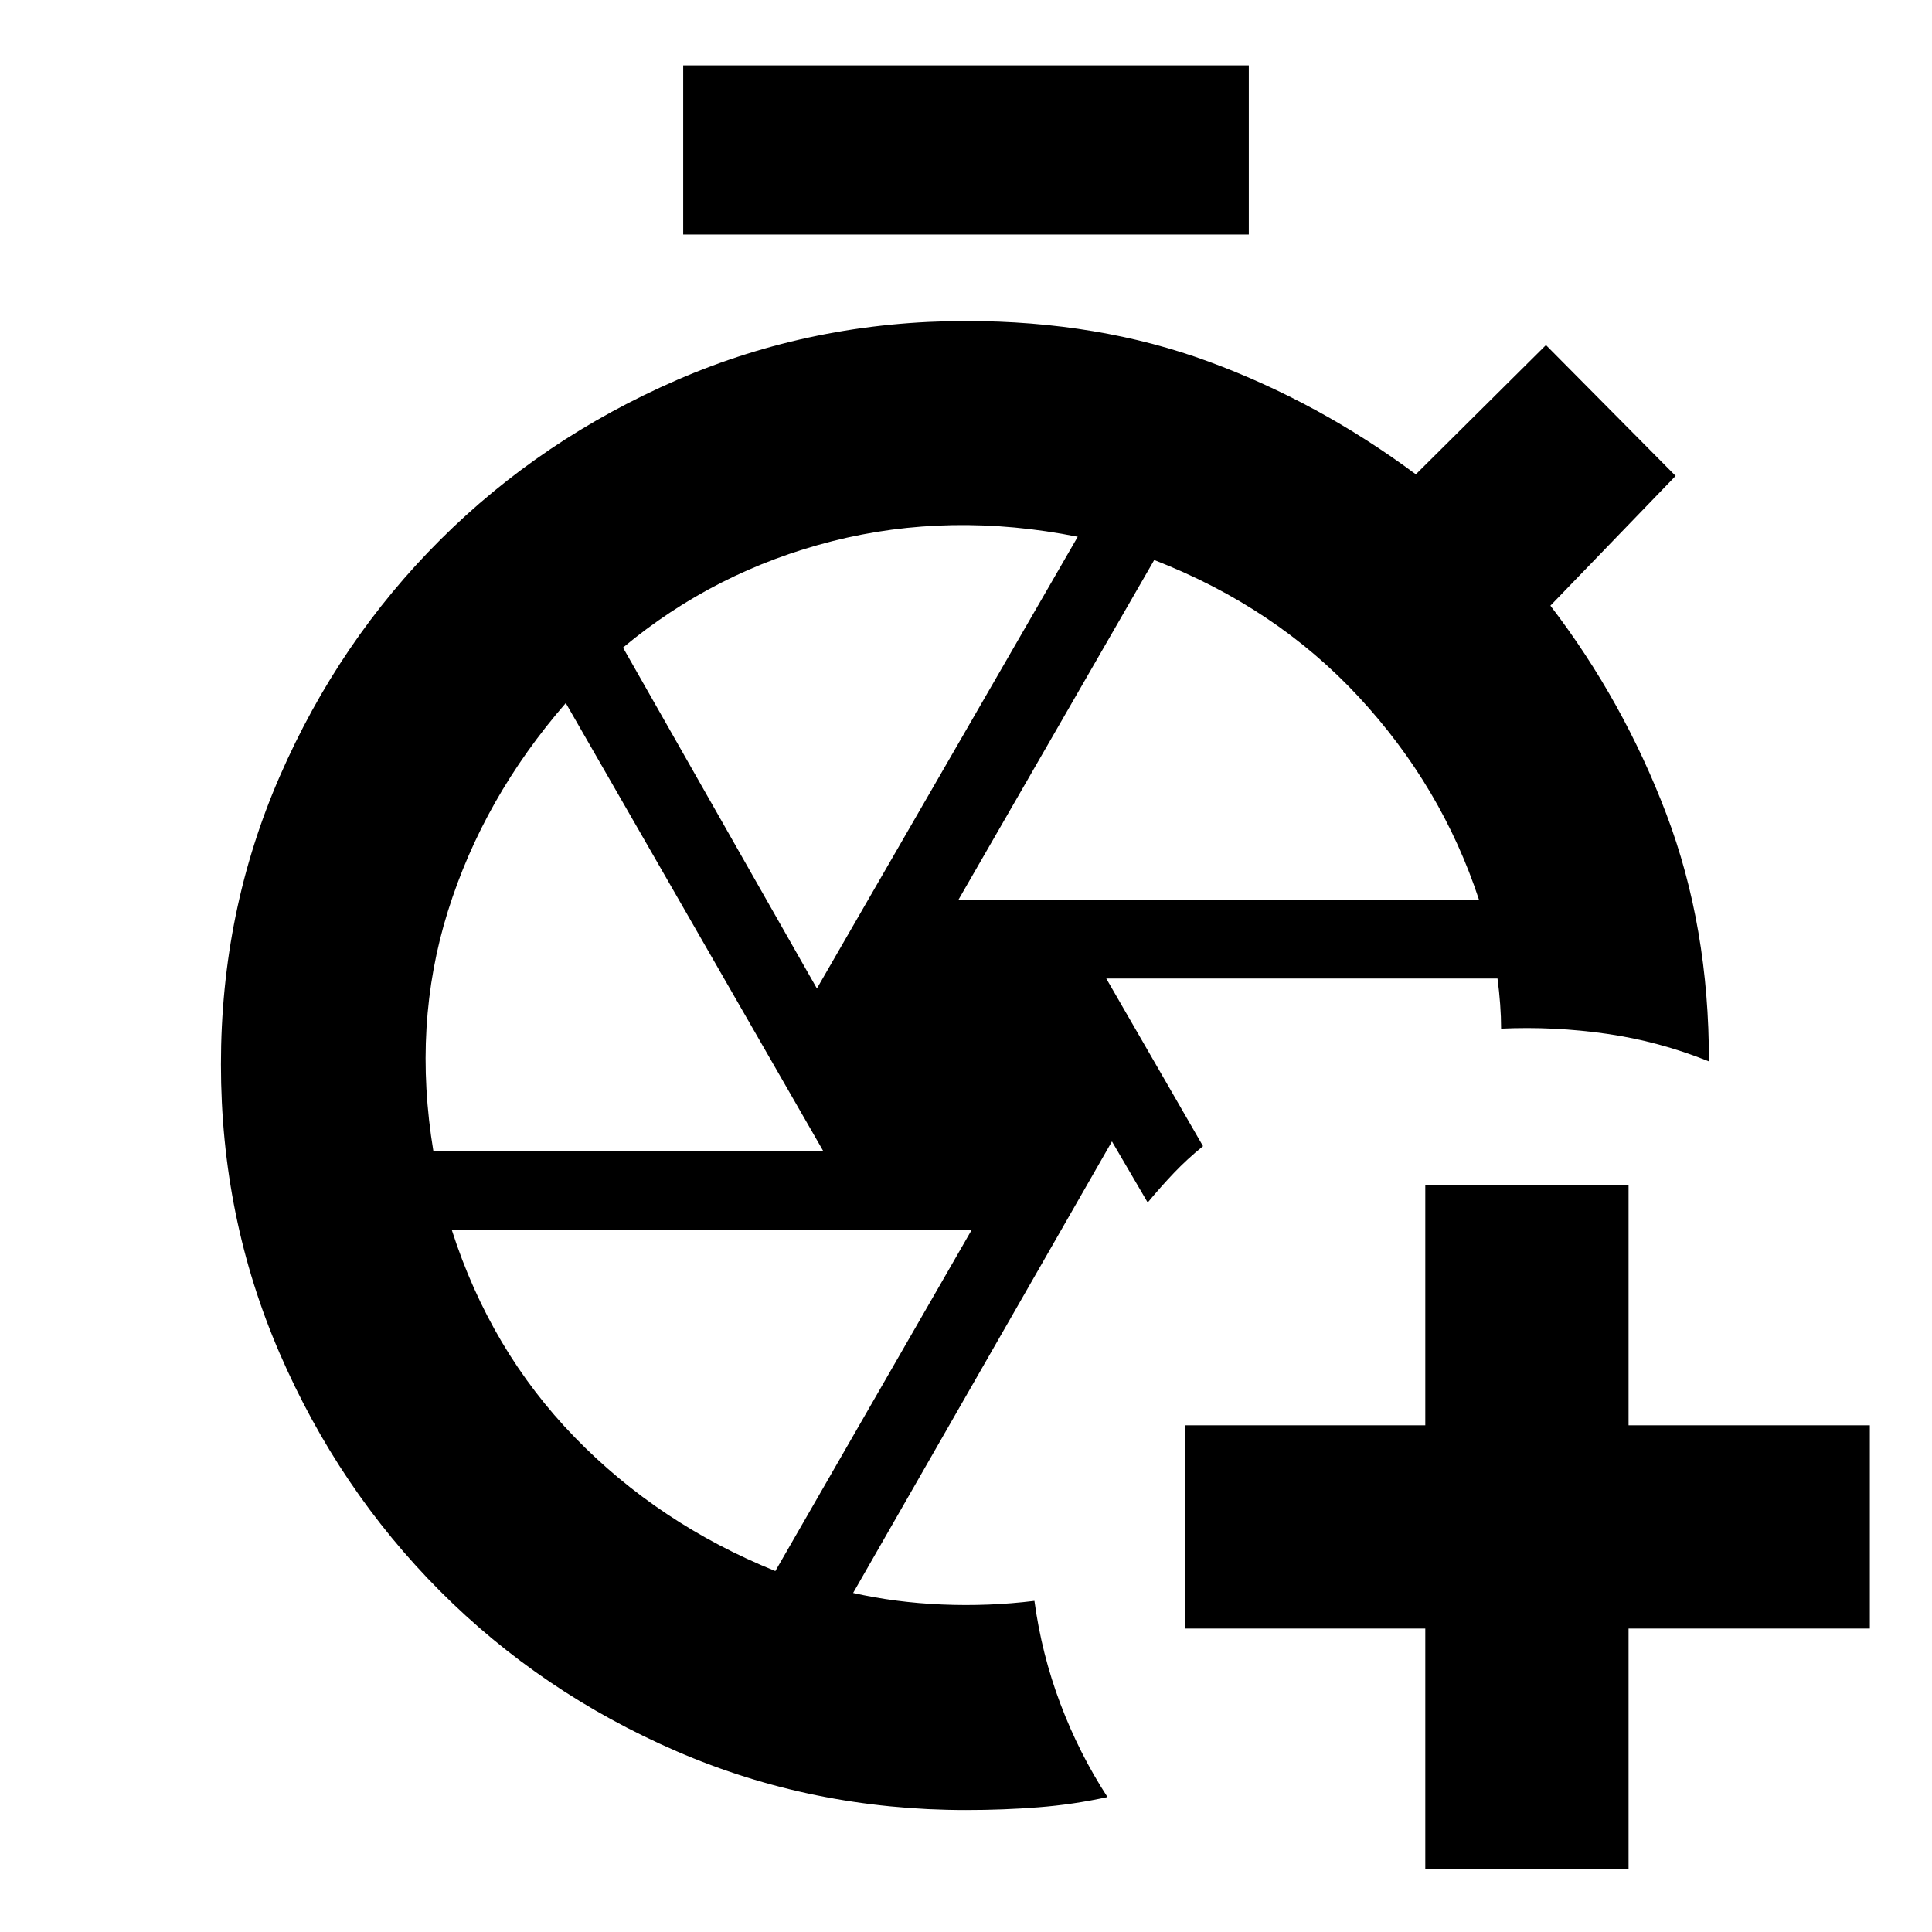 <svg xmlns="http://www.w3.org/2000/svg" height="24" viewBox="0 -960 960 960" width="24"><path d="M479.435-430.826Zm70.261-42.956 48.086 83.303q-8 6.5-14.5 13.341-6.5 6.841-13 14.659l-17.76-30.347-128.609 224.348q20.848 4.739 44.074 5.739 23.225 1 46.012-1.804 3.566 26.413 12.892 51.131t23.413 46.37q-16.934 3.717-34.369 5.076Q498.5-60.607 480-60.607q-76.41 0-143.752-29.178-67.341-29.177-117.708-79.739-50.367-50.562-79.563-117.986-29.195-67.424-29.195-143.598t29.31-143.322q29.311-67.149 79.705-117.382 50.395-50.232 117.758-79.45 67.364-29.217 143.469-29.217 65.867 0 120.552 20.152 54.685 20.153 102.946 56.022l64.652-64.218 64.436 65.001-62.218 64.466q36.304 47.426 57.587 103.501 21.283 56.076 21.174 122.946-24.718-9.957-50.816-13.707-26.098-3.75-52.446-2.554 0-5.822-.468-12.128-.467-6.306-1.317-12.784h-194.41ZM708.217-31.39v-119.392H588.826v-101.001h119.391v-119.391h101.001v119.391H929.11v101.001H809.218V-31.39H708.217ZM339.477-843.48v-84.044h281.046v84.044H339.477Zm136.697 330.697h258.782q-18.565-56.478-59.869-101-41.305-44.522-101.566-67.956l-97.347 168.956Zm-70.261 43.956 129.608-224.469q-63.522-12.617-121.88 2.176-58.359 14.794-104.076 52.903l96.348 169.39Zm-190.544 80.957h193.805L281.13-610.651q-40.934 47.13-58.575 103.444-17.642 56.313-7.186 119.338Zm169.893 208.521 97.564-169.521H224.479q19.195 59.87 61.032 102.978 41.837 43.109 99.751 66.543Z"/></svg>